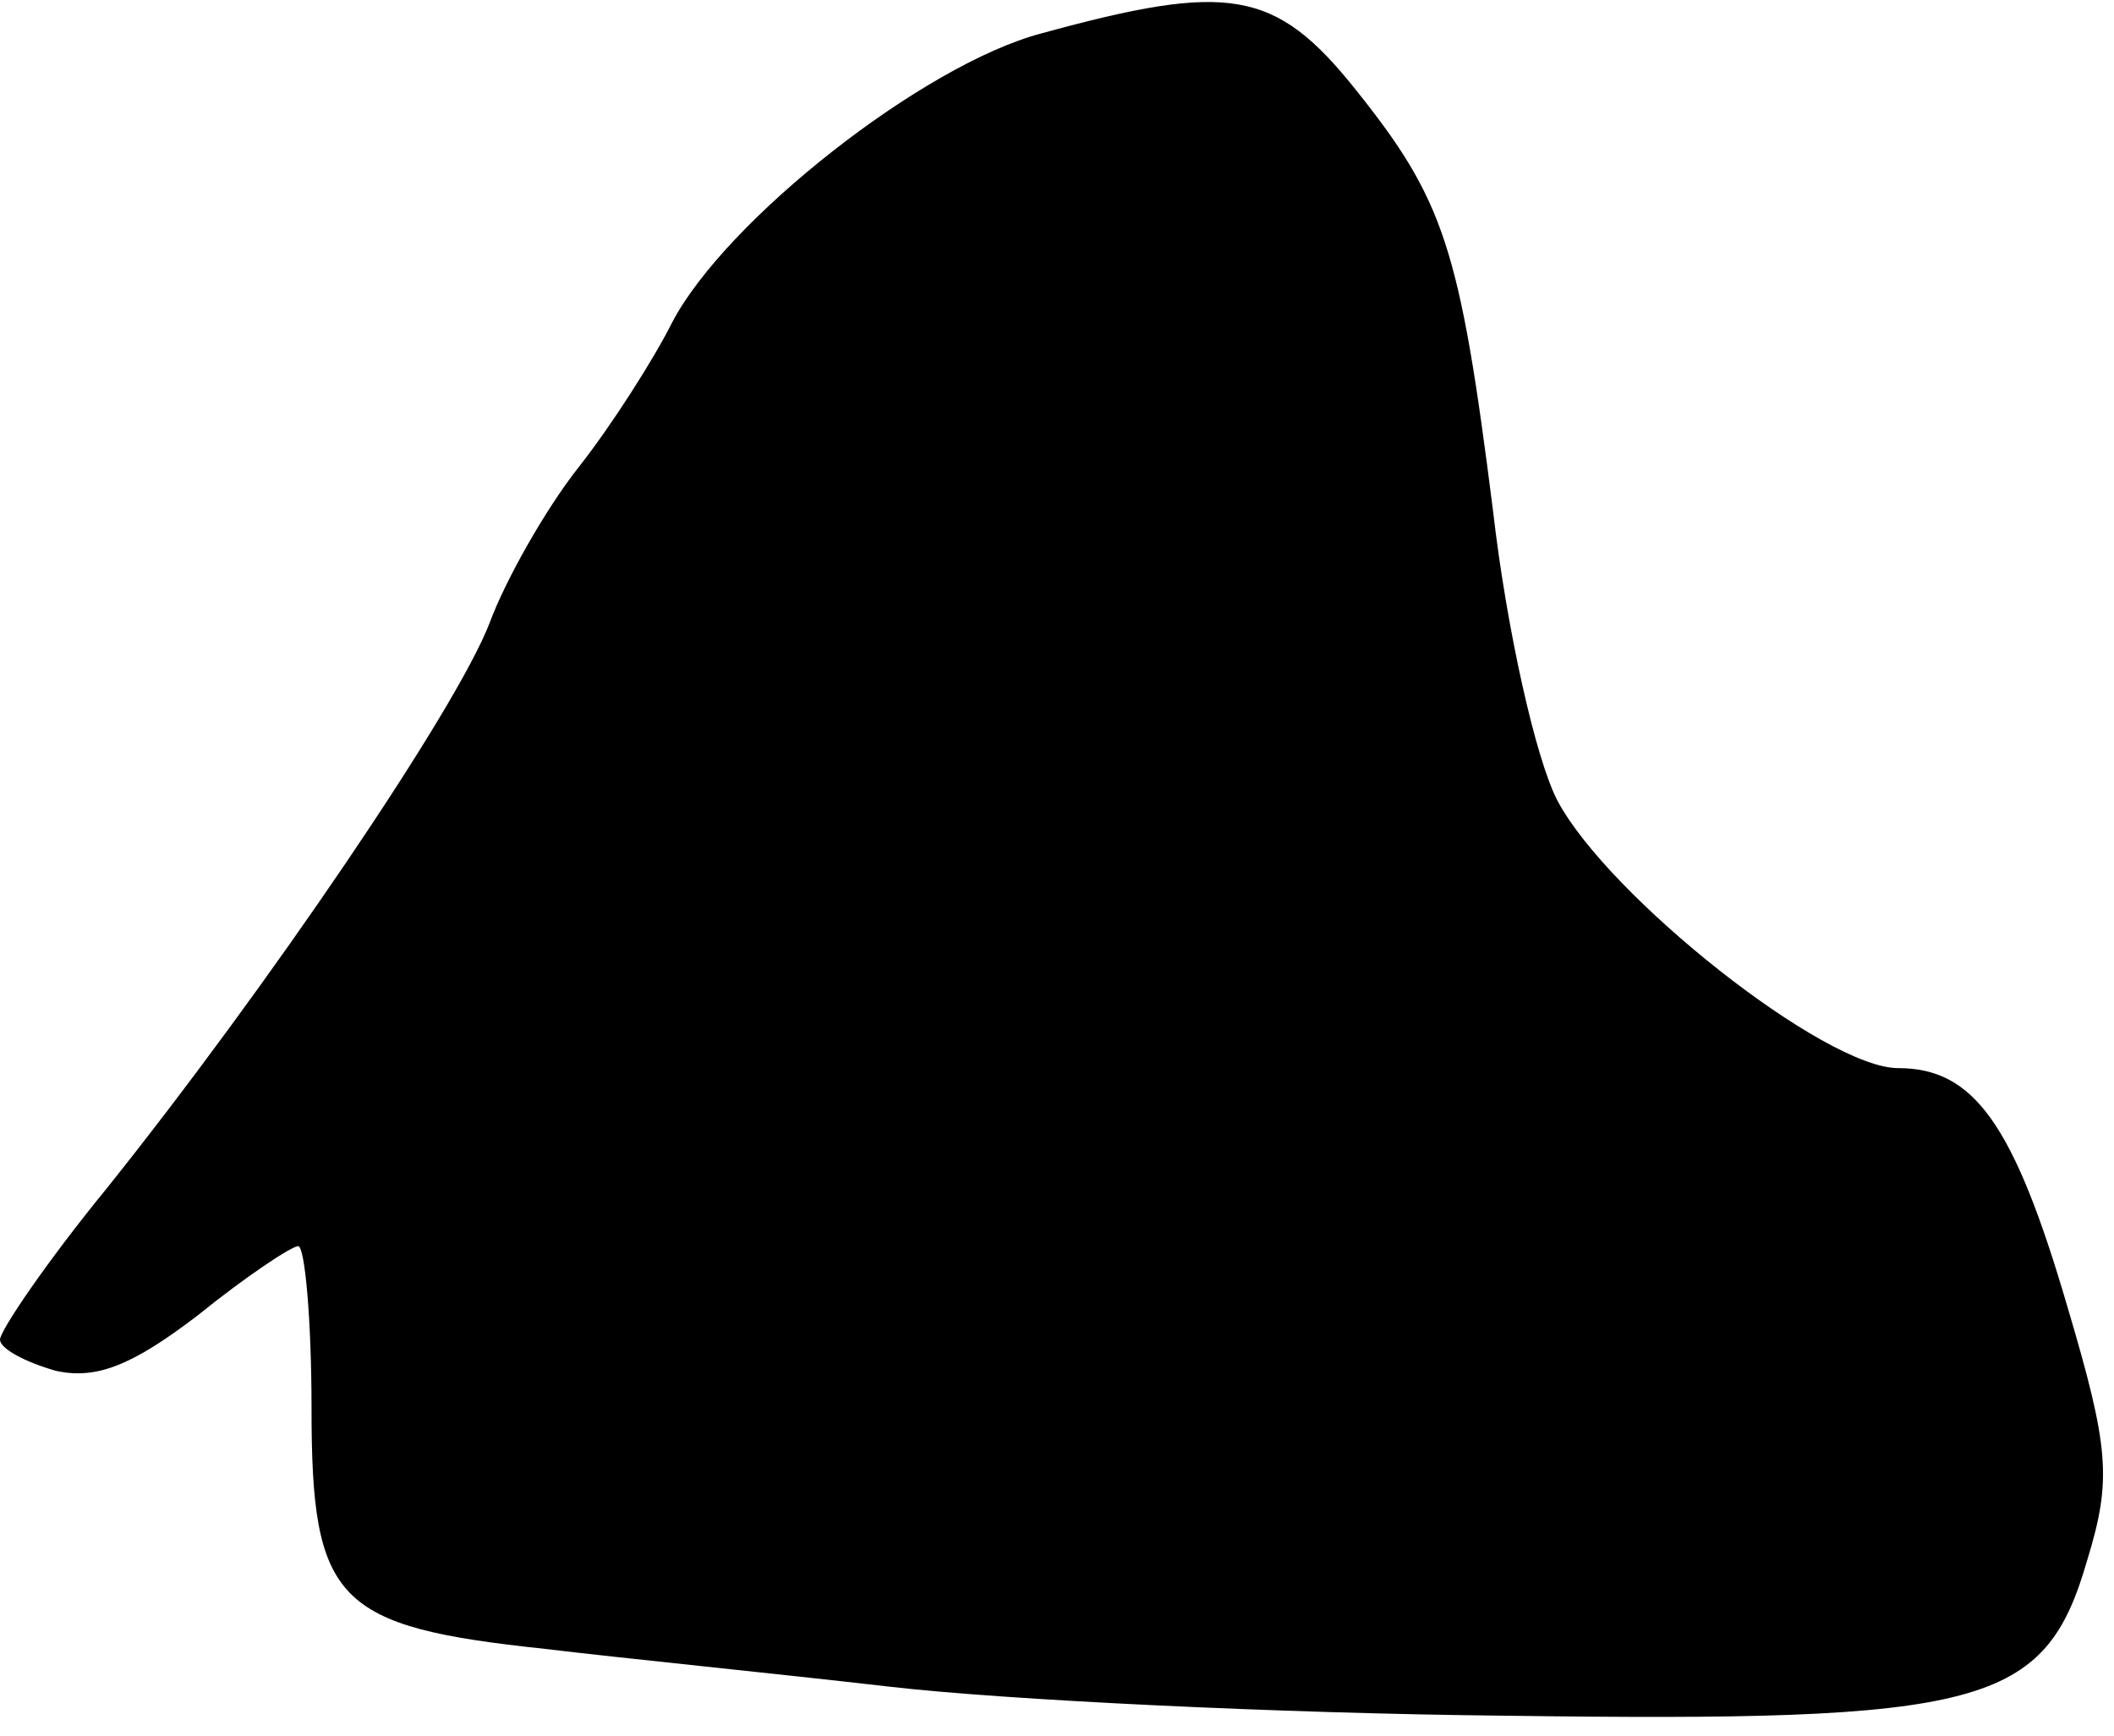 <?xml version="1.0" standalone="no"?>
<!DOCTYPE svg PUBLIC "-//W3C//DTD SVG 20010904//EN"
 "http://www.w3.org/TR/2001/REC-SVG-20010904/DTD/svg10.dtd">
<svg version="1.0" xmlns="http://www.w3.org/2000/svg"
 width="95pt" height="78pt" viewBox="0 0 95 78"
 preserveAspectRatio="xMidYMid meet">
<g transform="translate(0,78) scale(0.1,-0.1)"
fill="#000000" stroke="none">
<path fill="#000000" stroke="none" d="M468 765 c-53 -14 -142 -84 -166 -130
-8 -16 -27 -46 -42 -65 -15 -19 -33 -51 -40 -70 -15 -39 -100 -164 -172 -254
-27 -33 -48 -64 -48 -68 0 -4 11 -10 25 -14 18 -4 34 2 64 25 21 17 42 31 45
31 3 0 6 -33 6 -73 0 -87 11 -98 105 -108 33 -4 103 -11 155 -17 52 -6 176
-12 275 -13 217 -3 244 4 263 70 11 36 10 50 -9 114 -24 82 -42 107 -76 107
-33 0 -130 77 -153 120 -10 19 -23 78 -29 130 -15 119 -22 140 -62 190 -36 45
-57 48 -141 25z"/>
</g>
</svg>
